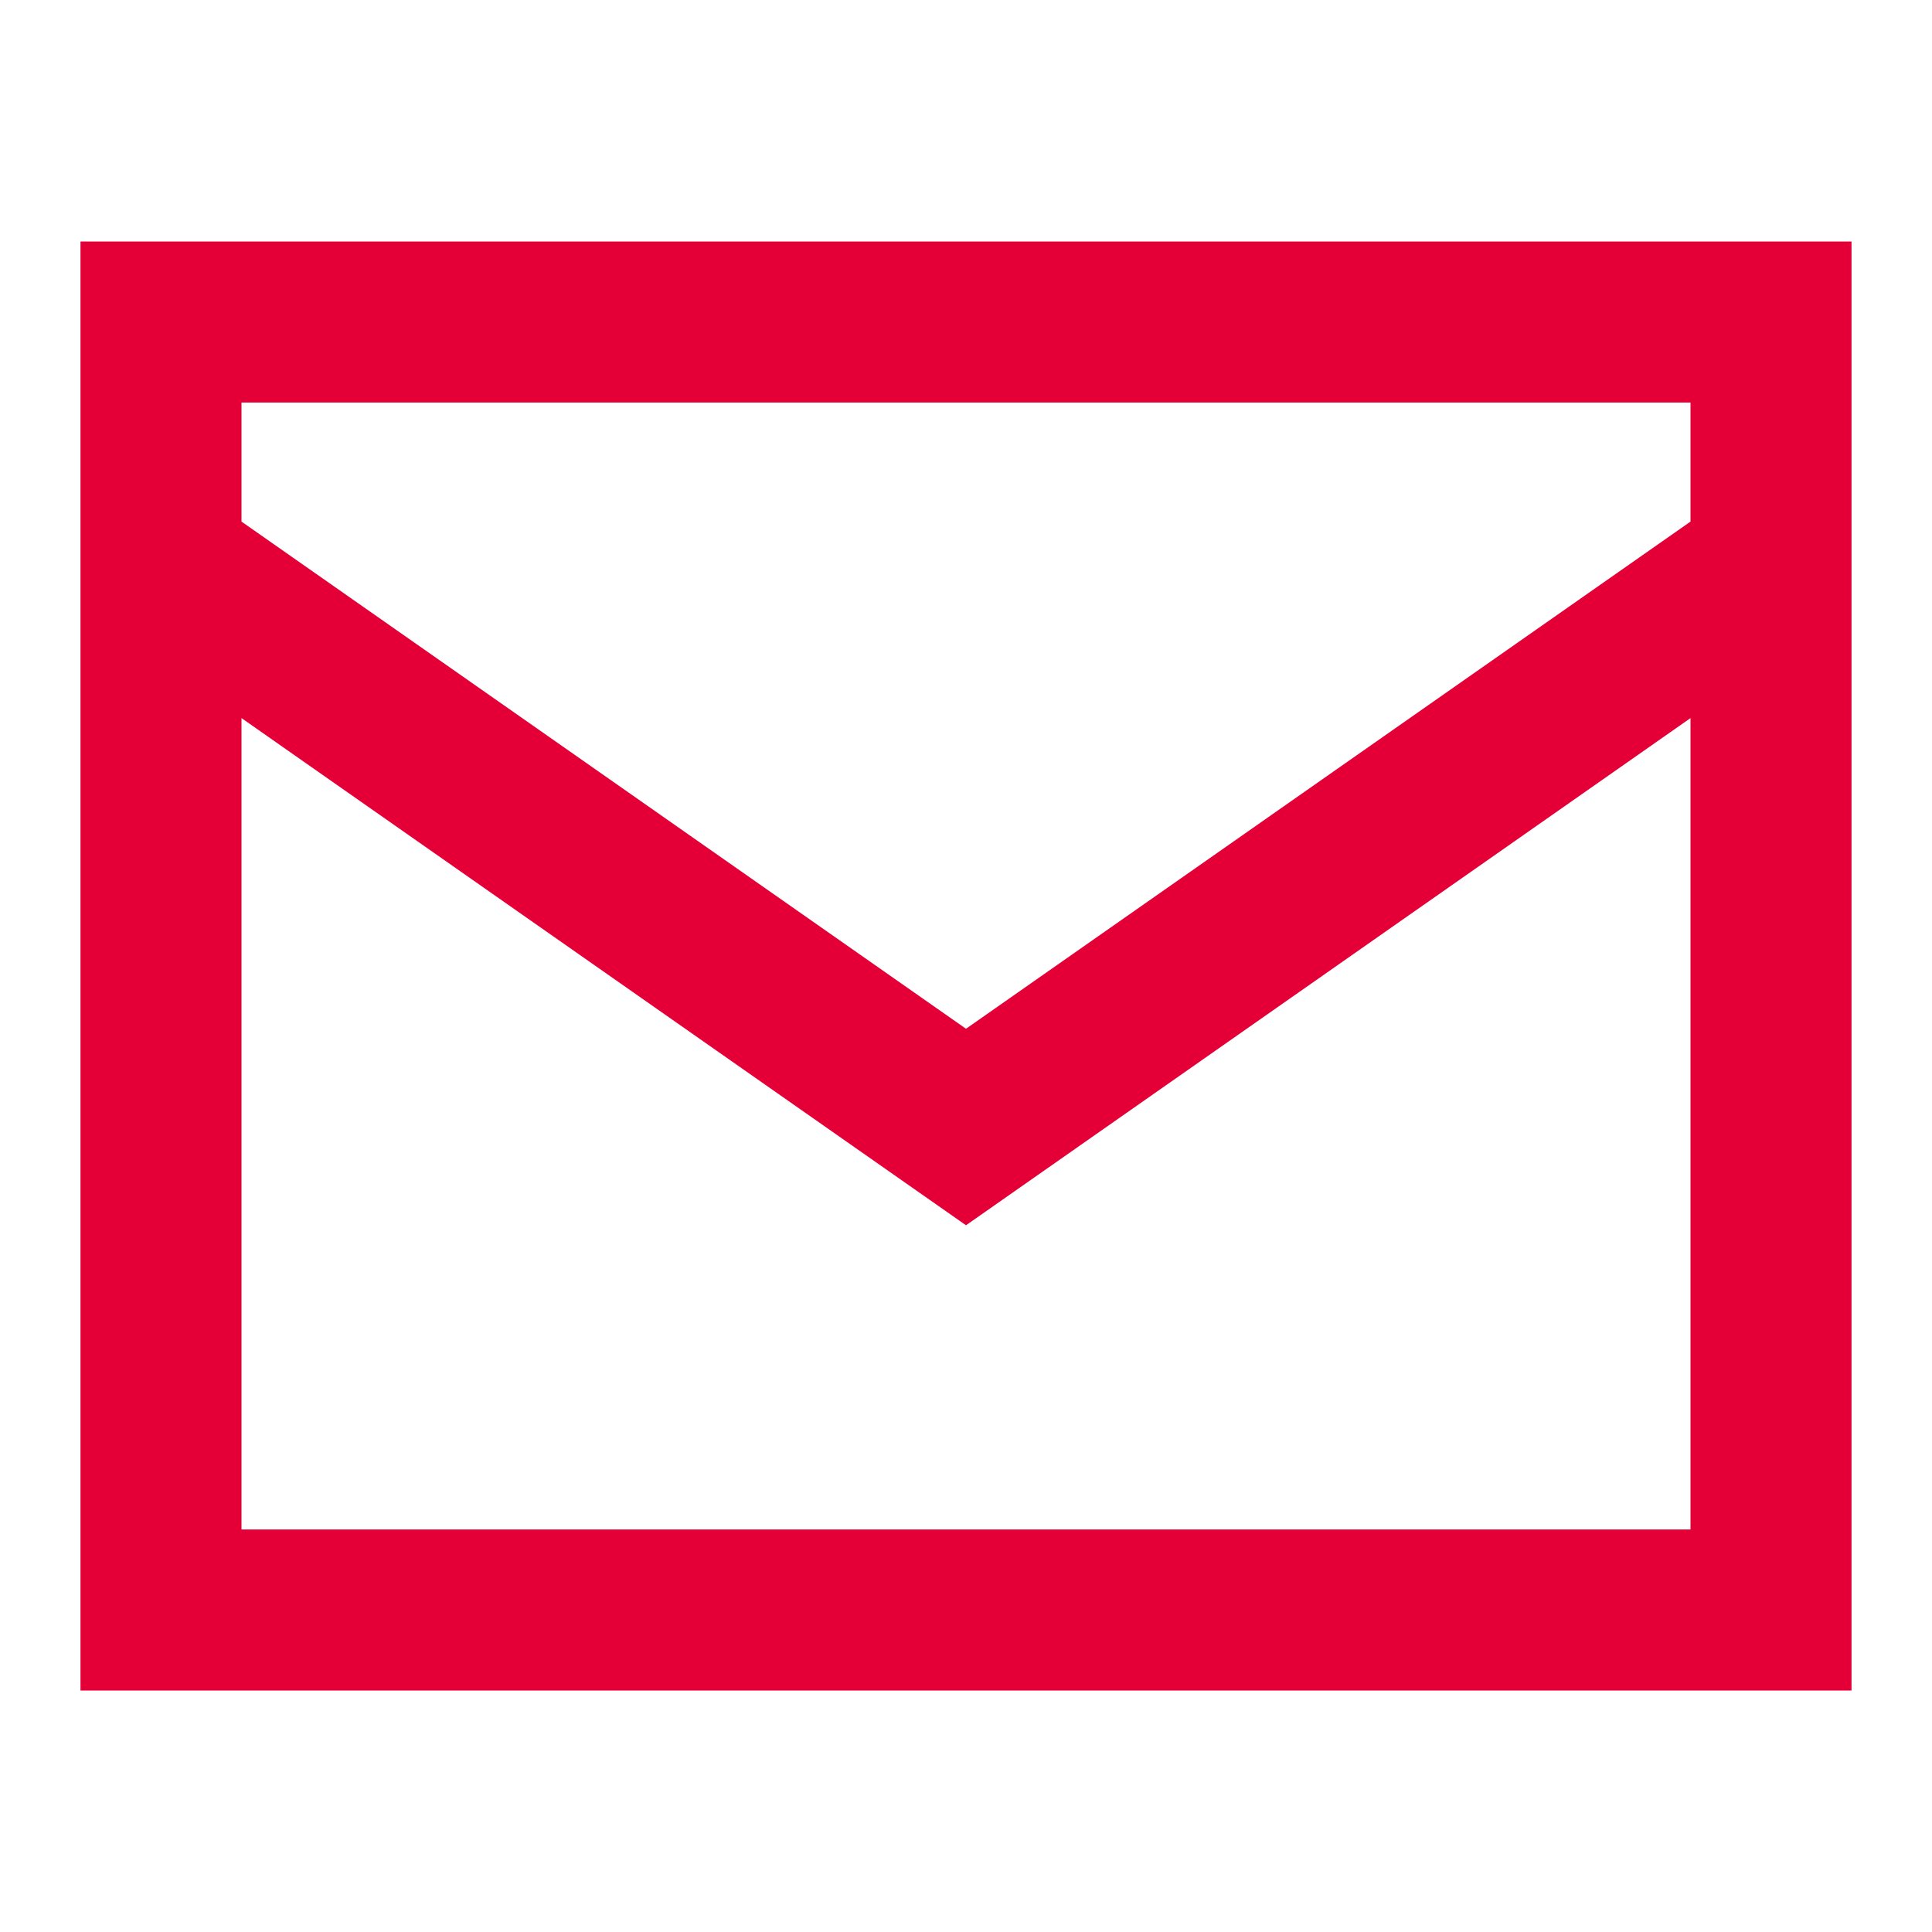 <svg width="35" height="35" viewBox="0 0 35 35" fill="none" xmlns="http://www.w3.org/2000/svg">
<path fill-rule="evenodd" clip-rule="evenodd" d="M1.458 4.375H33.542V30.625H1.458V4.375ZM4.375 7.292V9.449L17.5 18.637L30.625 9.449V7.292H4.375ZM30.625 13.009L17.5 22.197L4.375 13.009V27.708H30.625V13.009Z" fill="#E40037"/>
</svg>
